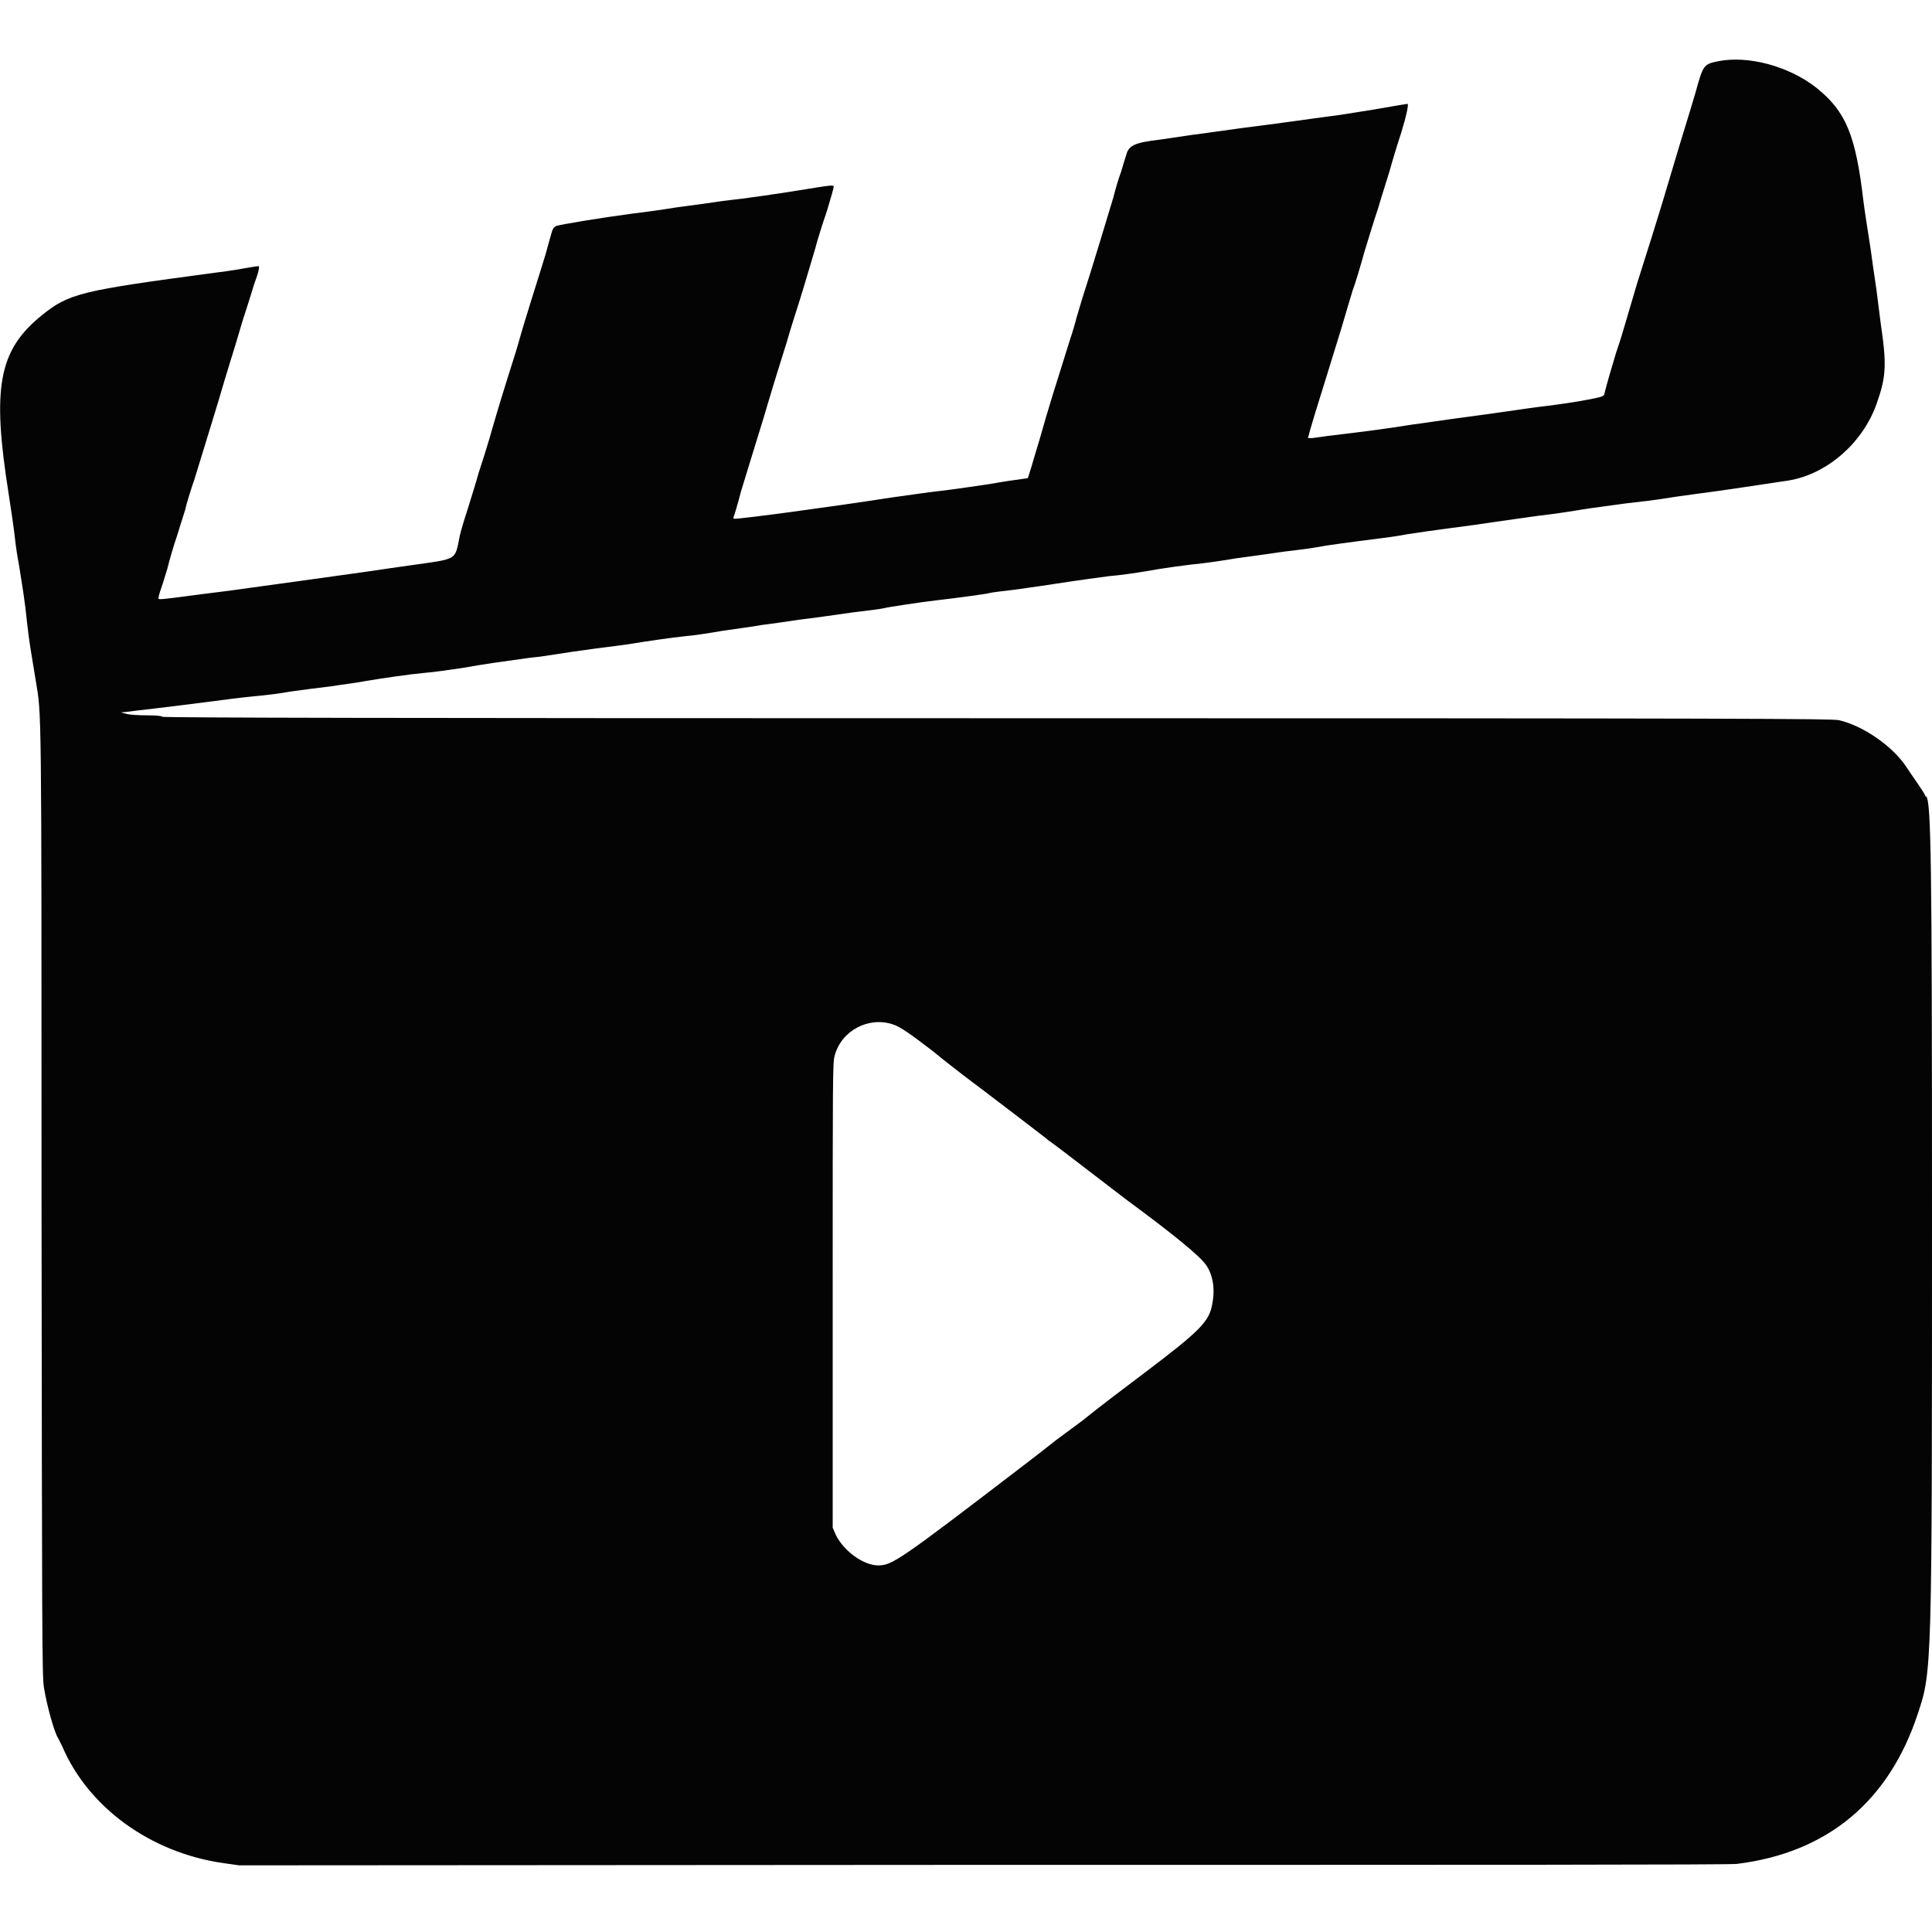 <svg version="1.2" xmlns="http://www.w3.org/2000/svg" viewBox="0 0 400 400" width="24" height="24">
	<title>jiocinema-svg</title>
	<style>
		.s0 { fill: #040404 } 
	</style>
	<g id="svgg">
		<path id="path1" fill-rule="evenodd" class="s0" d="m399 165c0 0-0.1 0-0.2-0.1 1 1.1 1.2 12.4 1.2 86.8 0 93.7 0 94.3-2.9 103-6 18.3-18.8 28.9-37.5 31.2-1.3 0.2-52.5 0.2-156 0.2l-154.1 0.1-3.5-0.5c-14.9-2.2-27.7-11.5-33.1-24.1-0.4-0.8-0.8-1.6-0.9-1.8-0.7-1-2.3-6.6-2.9-10.4-0.4-2.2-0.4-11.1-0.5-100.7 0-105.2 0-100.4-1.2-107.8-1.1-6.7-1.3-7.6-1.8-12-0.4-4.2-1-7.7-1.7-12.1-0.2-1-0.6-3.4-0.8-5.3-0.2-1.9-0.8-6-1.3-9.2-3.5-22-2.1-29.7 6.7-36.9 5.8-4.7 8-5.2 36.5-9 2.5-0.3 5.4-0.8 6.5-1 1-0.2 1.9-0.3 2-0.3 0.3 0 0.1 1.1-0.9 3.8-0.4 1.4-1.5 4.8-2.4 7.6-0.8 2.8-2 6.7-2.6 8.6-0.6 1.9-1.3 4.3-1.6 5.3-0.5 1.8-2.6 8.6-5.7 18.7-0.8 2.3-1.7 5.2-2 6.6-0.4 1.3-1.2 3.7-1.7 5.4-0.6 1.7-1.5 4.8-2 6.8-0.6 2-1.3 4.2-1.5 4.7-0.2 0.6-0.3 1.2-0.3 1.3 0 0.3 0.8 0.2 9.1-0.9 3.4-0.4 7.9-1 9.9-1.3 4.3-0.6 16.8-2.3 23.8-3.3 2.7-0.4 6.8-1 9-1.3 10.4-1.5 9.5-0.9 10.6-6.2 0.2-0.9 0.9-3.3 1.6-5.4 0.6-2 1.7-5.4 2.3-7.6 0.7-2.1 1.7-5.3 2.2-7 0.5-1.7 1.2-4.2 1.6-5.5 0.4-1.3 1.4-4.7 2.3-7.5 0.9-2.8 2-6.3 2.4-7.8 0.4-1.5 1.6-5.4 2.6-8.6 1-3.2 2.3-7.3 2.8-9 0.5-1.8 1-3.7 1.2-4.3 0.2-0.8 0.5-1.2 0.9-1.4 0.8-0.3 9.2-1.7 16-2.6 2.6-0.3 6.8-0.9 9.2-1.3 2.5-0.3 6.7-0.9 9.4-1.3 4.7-0.5 11.6-1.5 19.5-2.8 2.5-0.4 3.4-0.5 3.4-0.2 0.1 0.1-0.6 2.4-1.4 5.1-0.9 2.6-2 6.1-2.4 7.7-0.8 2.8-3.3 11.1-4 13.2-0.2 0.6-1.1 3.4-1.9 6.2-0.9 2.8-3.1 9.9-4.8 15.7-1.8 5.8-3.9 12.7-4.7 15.3-0.7 2.7-1.4 5-1.5 5.2q-0.2 0.4 0.2 0.4c1.7 0 19.6-2.4 32.5-4.4 3-0.4 7.6-1.1 10.4-1.4 2.7-0.3 7.2-1 10-1.4 2.7-0.5 5.6-0.9 6.4-1l1.4-0.2 0.7-2.2c0.3-1.1 1.1-3.7 1.7-5.7 2.1-7.4 2.8-9.5 6.4-21 0.5-1.4 0.9-3 1.1-3.6 0.1-0.6 0.8-2.7 1.4-4.8 1.8-5.5 5.4-17.5 6.4-20.8 0.4-1.6 1.1-4 1.6-5.3 0.4-1.4 0.9-3 1.1-3.6 0.5-1.9 1.8-2.5 7-3.1 1.2-0.2 4.2-0.6 6.8-1 2.5-0.3 7.1-1 10.2-1.4 3.1-0.4 7.8-1 10.6-1.4 2.7-0.4 6-0.8 7.3-1 1.2-0.1 5.4-0.8 9.2-1.4 3.9-0.7 7.1-1.2 7.1-1.2 0.3 0-0.2 2.4-1.3 6-0.7 2.1-1.8 5.7-2.4 7.9-0.7 2.3-1.8 5.7-2.4 7.8-0.7 2-1.9 6-2.8 8.9-0.8 2.9-1.9 6.6-2.5 8.2-0.5 1.6-1.5 5-2.2 7.4-2.1 6.8-4 13-5.6 18.1-0.8 2.6-1.4 4.8-1.4 4.9 0 0 0.4 0 0.9 0 0.5-0.1 4.3-0.6 8.6-1.1 4.2-0.5 9.7-1.3 12.1-1.7 2.4-0.3 6.9-1 10-1.4 3.1-0.4 7.3-1 9.4-1.3 2.1-0.3 6.1-0.9 8.8-1.2 4.6-0.6 8.3-1.2 10.7-1.8 0.6-0.2 0.9-0.4 0.9-0.8 0.5-2 1.4-5.1 2.4-8.4 0.7-2 1.5-4.6 1.8-5.7 0.3-1 0.9-3 1.3-4.4 0.4-1.3 1.2-4.2 1.9-6.3 1.9-6 3.2-10.1 4.5-14.4 3.1-10.4 5-16.7 5.3-17.6 0.2-0.6 0.9-3 1.6-5.3 1.6-5.8 1.7-6 4.6-6.6 6.3-1.3 14.8 1 20.5 5.5 6.1 4.9 8.1 9.8 9.7 23.4 0.2 1.7 0.9 6.2 1.5 10 0.5 3.8 1.1 7.6 1.2 8.4 0.1 0.7 0.5 4 0.9 7.1 1.2 8 1.1 10.8-0.6 15.7-2.7 8.6-10.4 15.4-18.6 16.7-9.3 1.4-13.9 2.1-18.6 2.7-3 0.4-6.5 0.9-7.6 1.1-1.2 0.2-4.4 0.6-7.2 0.9-2.7 0.4-6.9 0.9-9.3 1.3-2.3 0.4-6.4 1-9.1 1.3-2.7 0.4-6.5 0.9-8.5 1.2-1.9 0.3-6.1 0.9-9.3 1.3-3.1 0.4-7.3 1-9.2 1.3-2 0.4-5 0.8-6.7 1-4.8 0.6-10.1 1.3-12.1 1.7-1 0.2-4 0.6-6.7 0.9-2.6 0.4-7.1 1-10 1.4-2.9 0.5-5.9 0.9-6.7 1-3.1 0.3-9 1.1-12.1 1.7-1.8 0.3-5.2 0.8-7.6 1-2.3 0.3-5.9 0.8-7.9 1.1-5.9 0.9-6.6 1-11.6 1.7-2.7 0.3-5 0.6-5.2 0.7-0.6 0.2-8.3 1.2-11 1.5-2.7 0.3-10 1.4-10.7 1.6-0.2 0.1-3.2 0.5-6.6 0.9-3.5 0.5-8.4 1.2-11 1.5-2.7 0.4-6.1 0.9-7.8 1.1-1.6 0.3-5.3 0.8-8.1 1.2-2.8 0.5-6.2 1-7.6 1.1-2.9 0.3-8.4 1.1-11.4 1.6-1.1 0.2-4.5 0.6-7.5 1-3 0.4-6.5 0.9-7.6 1.1-1.2 0.2-3.8 0.6-5.9 0.8-6.5 0.9-8.8 1.2-13.9 2.1-2.7 0.4-6.2 0.9-7.7 1-3.3 0.3-8.7 1.1-12.3 1.7-1.4 0.3-4.7 0.7-7.2 1.1-2.6 0.3-6.4 0.8-8.5 1.1-2 0.4-5.6 0.8-7.8 1-2.2 0.2-6.7 0.8-9.8 1.2-3.1 0.4-7.9 1-10.5 1.3-2.6 0.3-5.2 0.6-5.8 0.7l-1.1 0.1 1.2 0.3c0.7 0.2 2.6 0.3 4.2 0.3 1.8 0 3.1 0.1 3.2 0.3 0.2 0.2 48.3 0.3 172.8 0.3 157.1 0 172.7 0.1 174.3 0.4 4.9 1.1 11.1 5.3 14 9.7 1 1.6 3.9 5.5 3.9 6m0 0.1c0 0 0.1 0 0.2 0q-0.1-0.1-0.2 0zm-225.8 53.7c-0.4 1.5-0.4 4-0.4 49.6v48.1l0.7 1.6c1.7 3.3 5.6 6.1 8.6 6.2 3 0 4.1-0.7 30.6-21 1.6-1.2 4.4-3.4 6.3-4.9 1.9-1.4 4.3-3.2 5.4-4 3.7-3 8.9-6.9 13-10 11.5-8.7 13.4-10.6 14-14.3 0.6-3.1 0.1-6-1.3-8-1.3-1.9-7.1-6.6-16.2-13.3-0.5-0.4-4.1-3.1-8.1-6.2-4-3.1-7.7-5.9-8.2-6.2-0.4-0.4-3.1-2.4-5.8-4.5-2.8-2.1-7.3-5.6-10-7.6-2.8-2.1-6.5-5-8.3-6.5-4.7-3.6-6.7-5-8.2-5.5-5-1.7-10.7 1.2-12.1 6.5z"/>
	</g>
</svg>